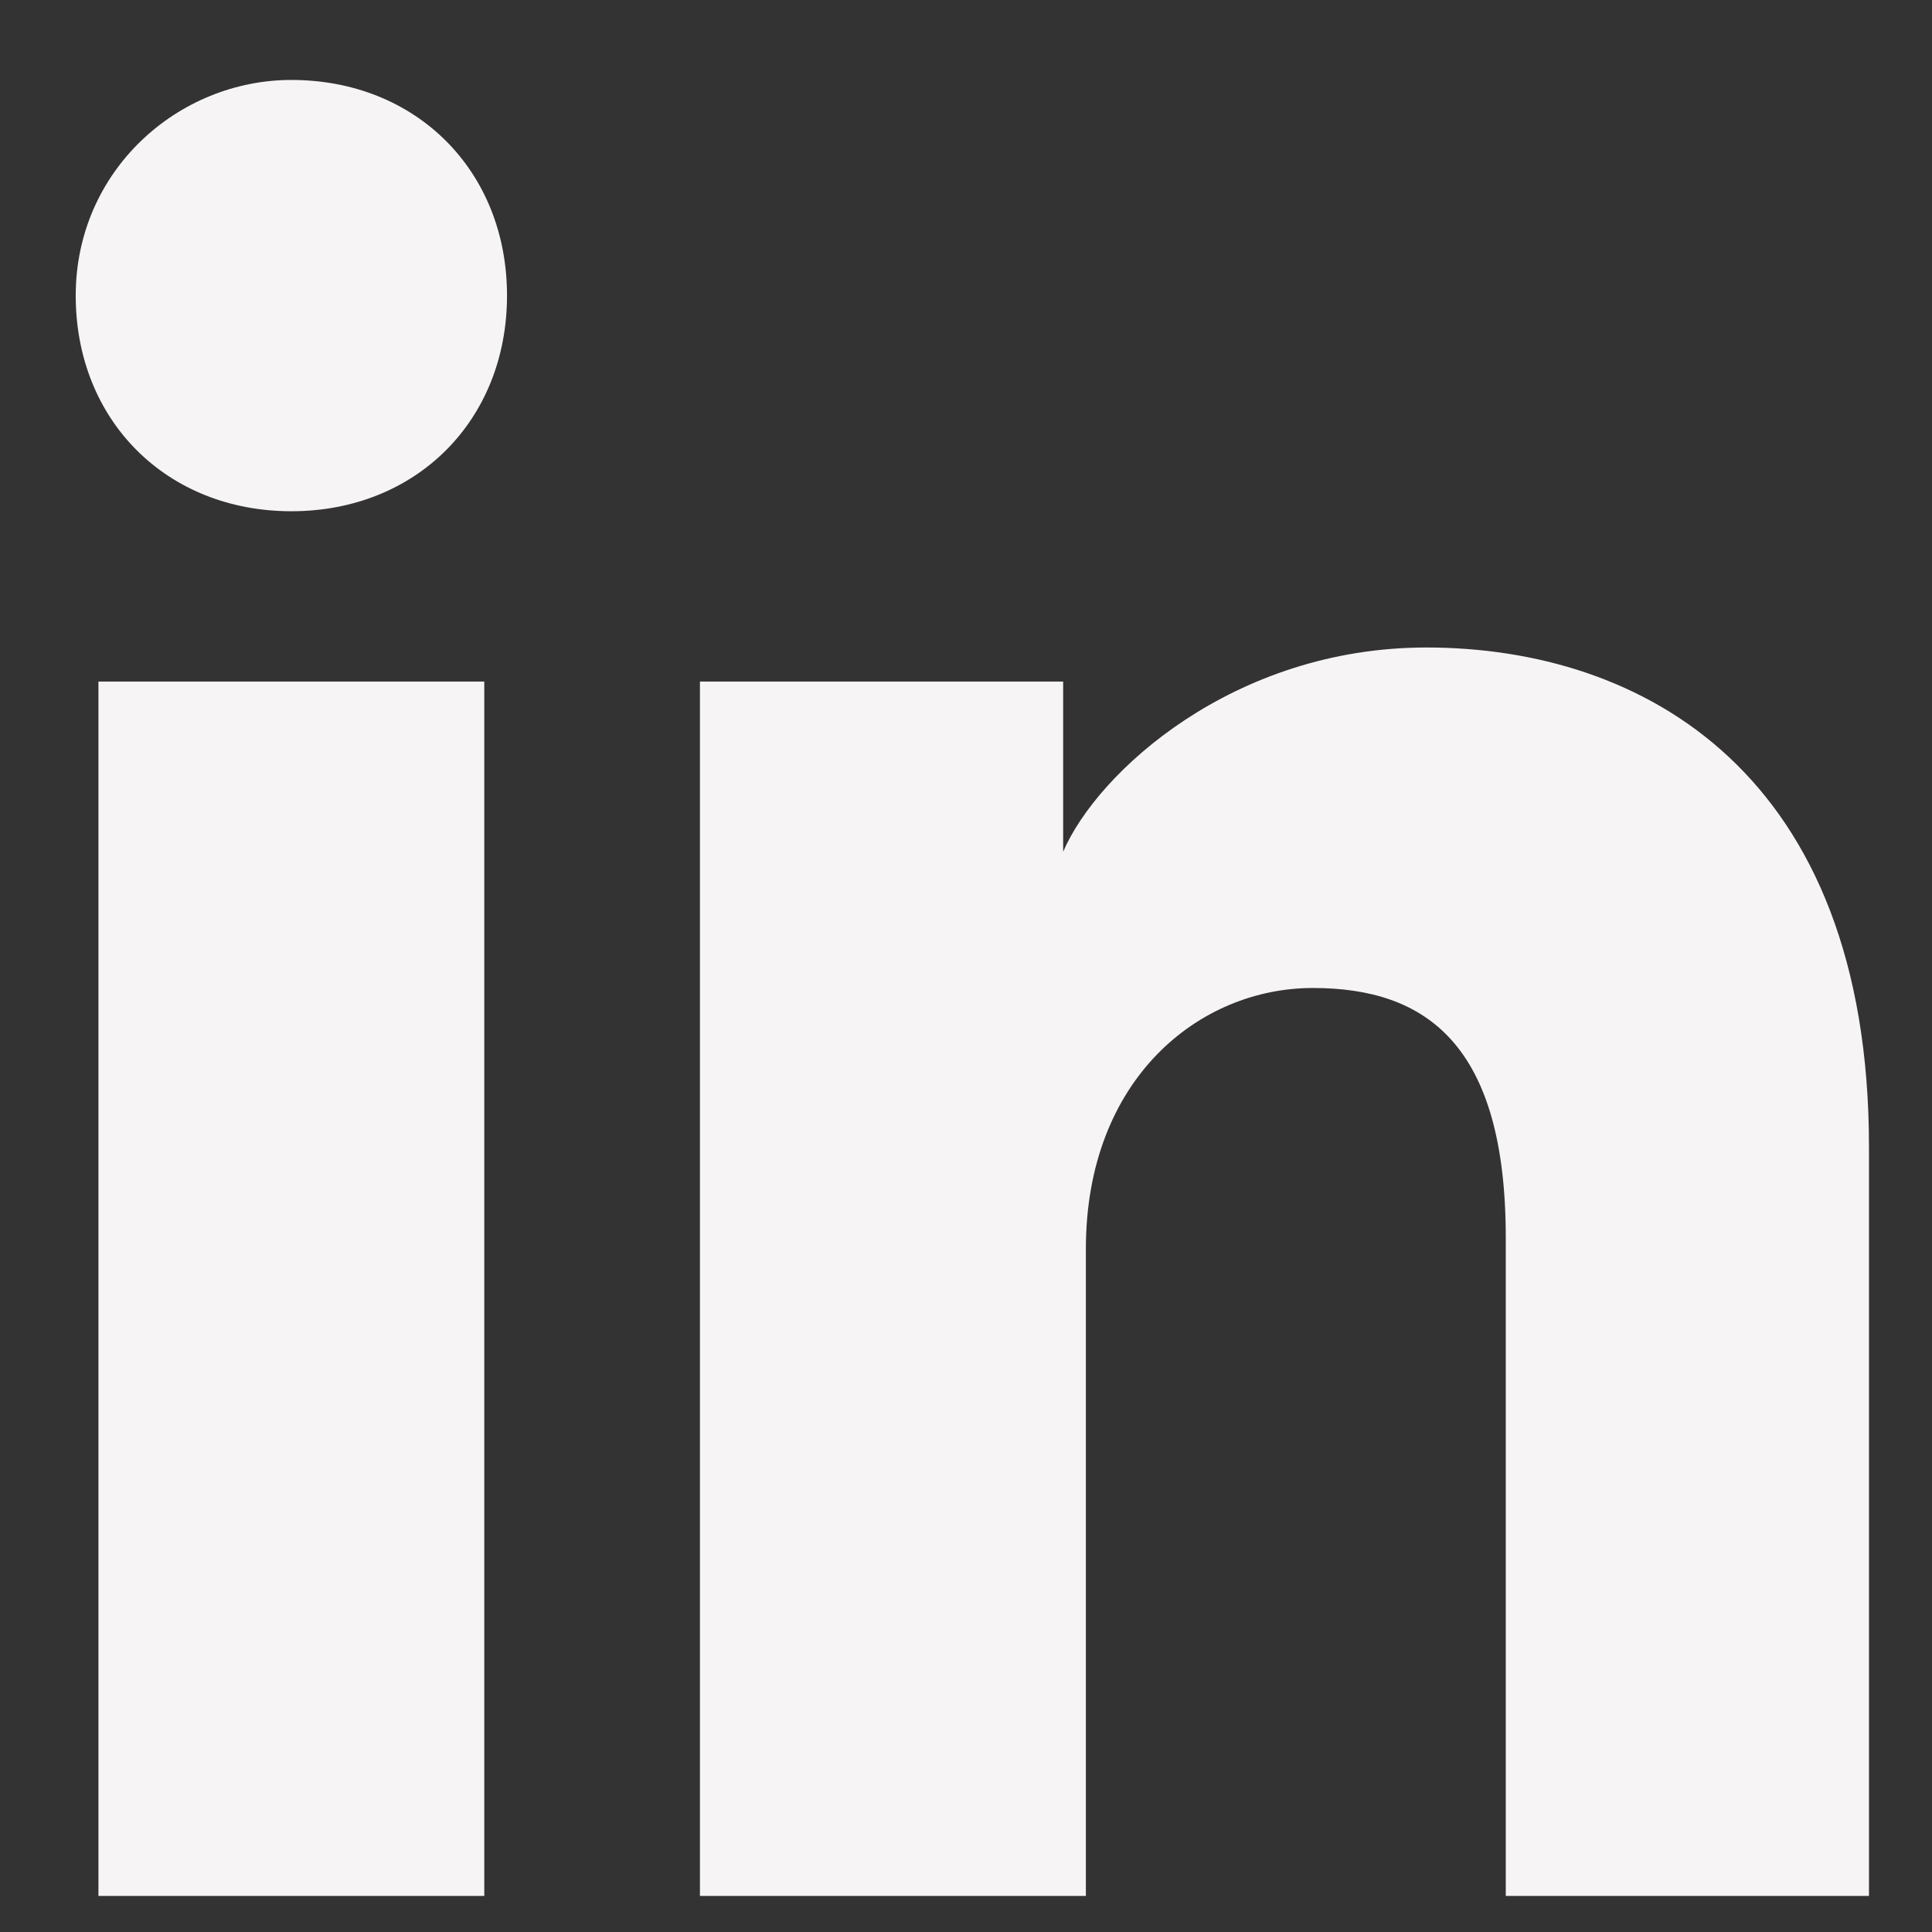 <svg width="21" height="21" viewBox="0 0 21 21" fill="none" xmlns="http://www.w3.org/2000/svg">
<rect x="0" y="0" width="21" height="21" fill="#333333" stroke="none"/>
<path d="M5.264 20.608H1.07V7.408H5.264V20.608ZM3.167 5.557C1.81 5.557 0.823 4.57 0.823 3.213C0.823 1.856 1.934 0.869 3.167 0.869C4.524 0.869 5.511 1.856 5.511 3.213C5.511 4.57 4.524 5.557 3.167 5.557ZM20.562 20.608H16.367V13.453C16.367 11.355 15.504 10.739 14.27 10.739C13.037 10.739 11.803 11.726 11.803 13.576V20.608H7.608V7.408H11.556V9.258C11.926 8.395 13.406 7.038 15.504 7.038C17.848 7.038 20.315 8.395 20.315 12.466V20.608H20.562Z" fill="#F6F4F4"/>
</svg>
